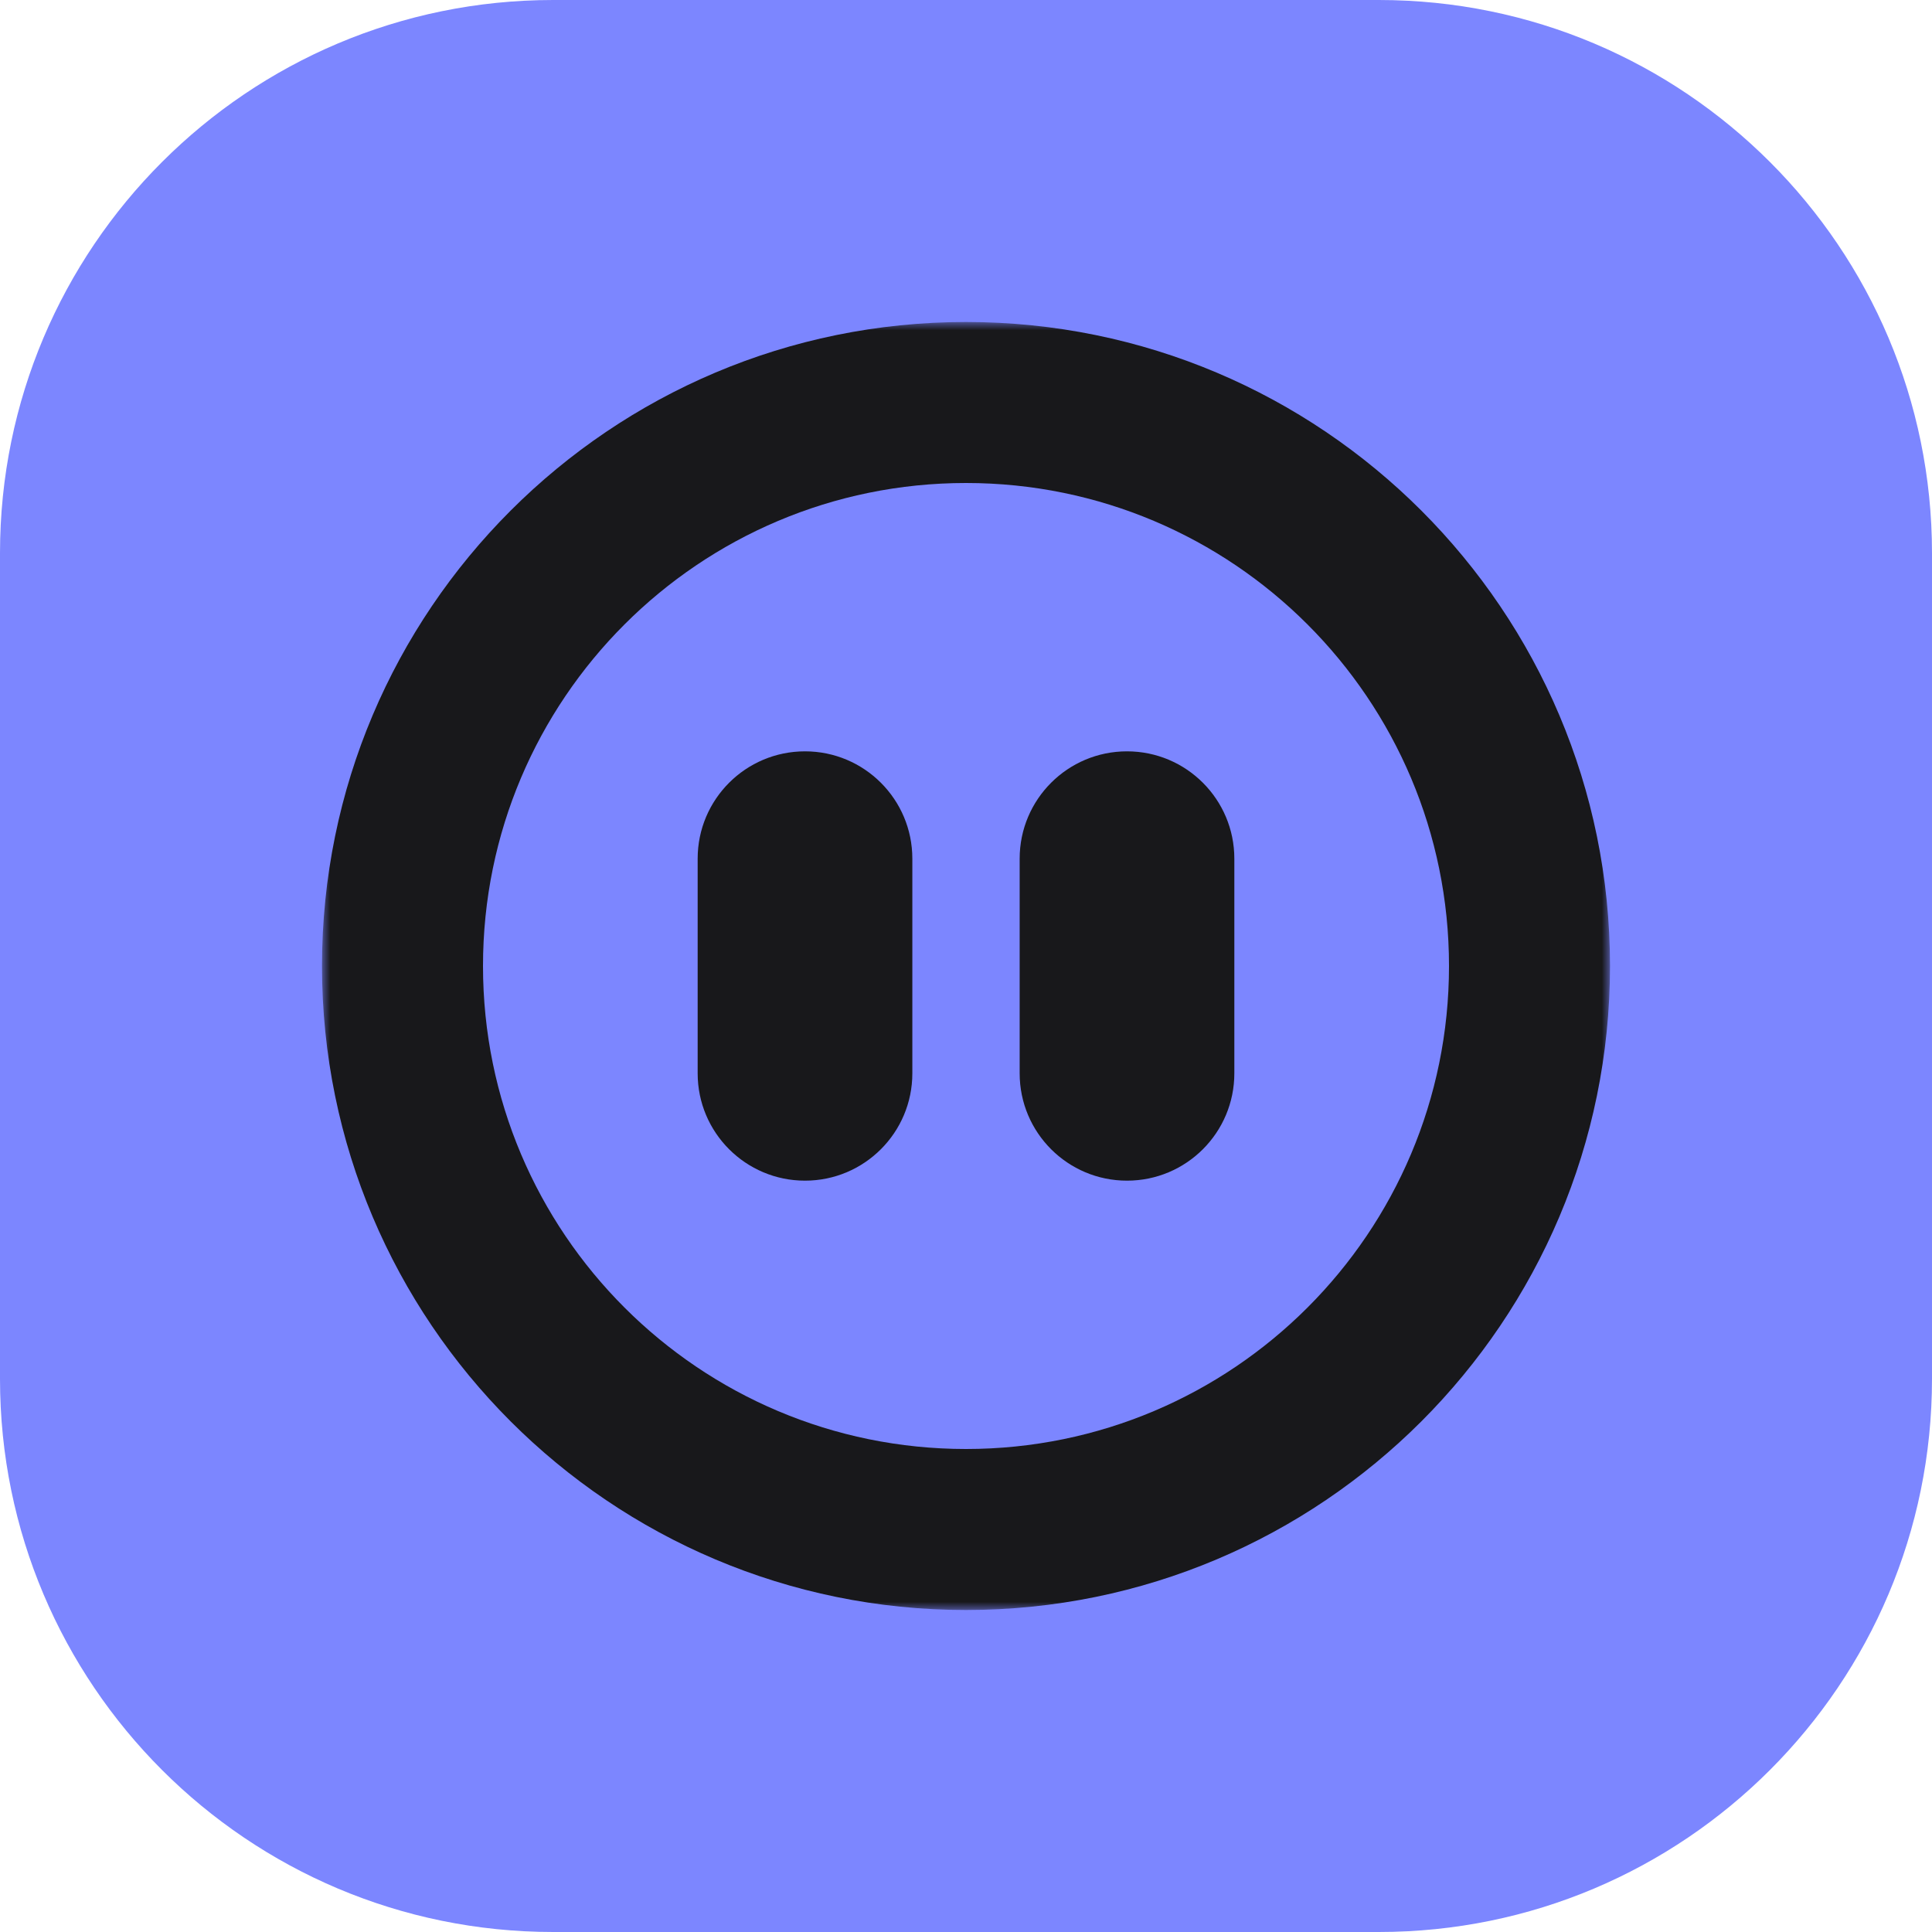 <svg width="120" height="120" viewBox="0 0 120 120" fill="none" xmlns="http://www.w3.org/2000/svg">
<path d="M85.641 0H34.359C15.383 0 0 15.383 0 34.359V85.641C0 104.617 15.383 120 34.359 120H85.641C104.617 120 120 104.617 120 85.641V34.359C120 15.383 104.617 0 85.641 0Z" fill="#7C86FF"/>
<mask id="mask0_4_39" style="mask-type:luminance" maskUnits="userSpaceOnUse" x="20" y="20" width="80" height="80">
<path d="M100 20H20V100H100V20Z" fill="white"/>
</mask>
<g mask="url(#mask0_4_39)">
<path d="M20 60C20 37.909 37.909 20 60 20C82.091 20 100 37.909 100 60C100 82.091 82.091 100 60 100C37.909 100 20 82.091 20 60Z" fill="#18181B"/>
<path d="M30 60C30 43.431 43.431 30 60 30C76.569 30 90 43.431 90 60C90 76.569 76.569 90 60 90C43.431 90 30 76.569 30 60Z" fill="#7C86FF"/>
<path d="M56.667 53.333C56.667 49.651 53.682 46.667 50 46.667C46.318 46.667 43.333 49.651 43.333 53.333V66.667C43.333 70.349 46.318 73.333 50 73.333C53.682 73.333 56.667 70.349 56.667 66.667V53.333Z" fill="#18181B"/>
<path d="M76.667 53.333C76.667 49.651 73.682 46.667 70 46.667C66.318 46.667 63.333 49.651 63.333 53.333V66.667C63.333 70.349 66.318 73.333 70 73.333C73.682 73.333 76.667 70.349 76.667 66.667V53.333Z" fill="#18181B"/>
</g>
</svg>
